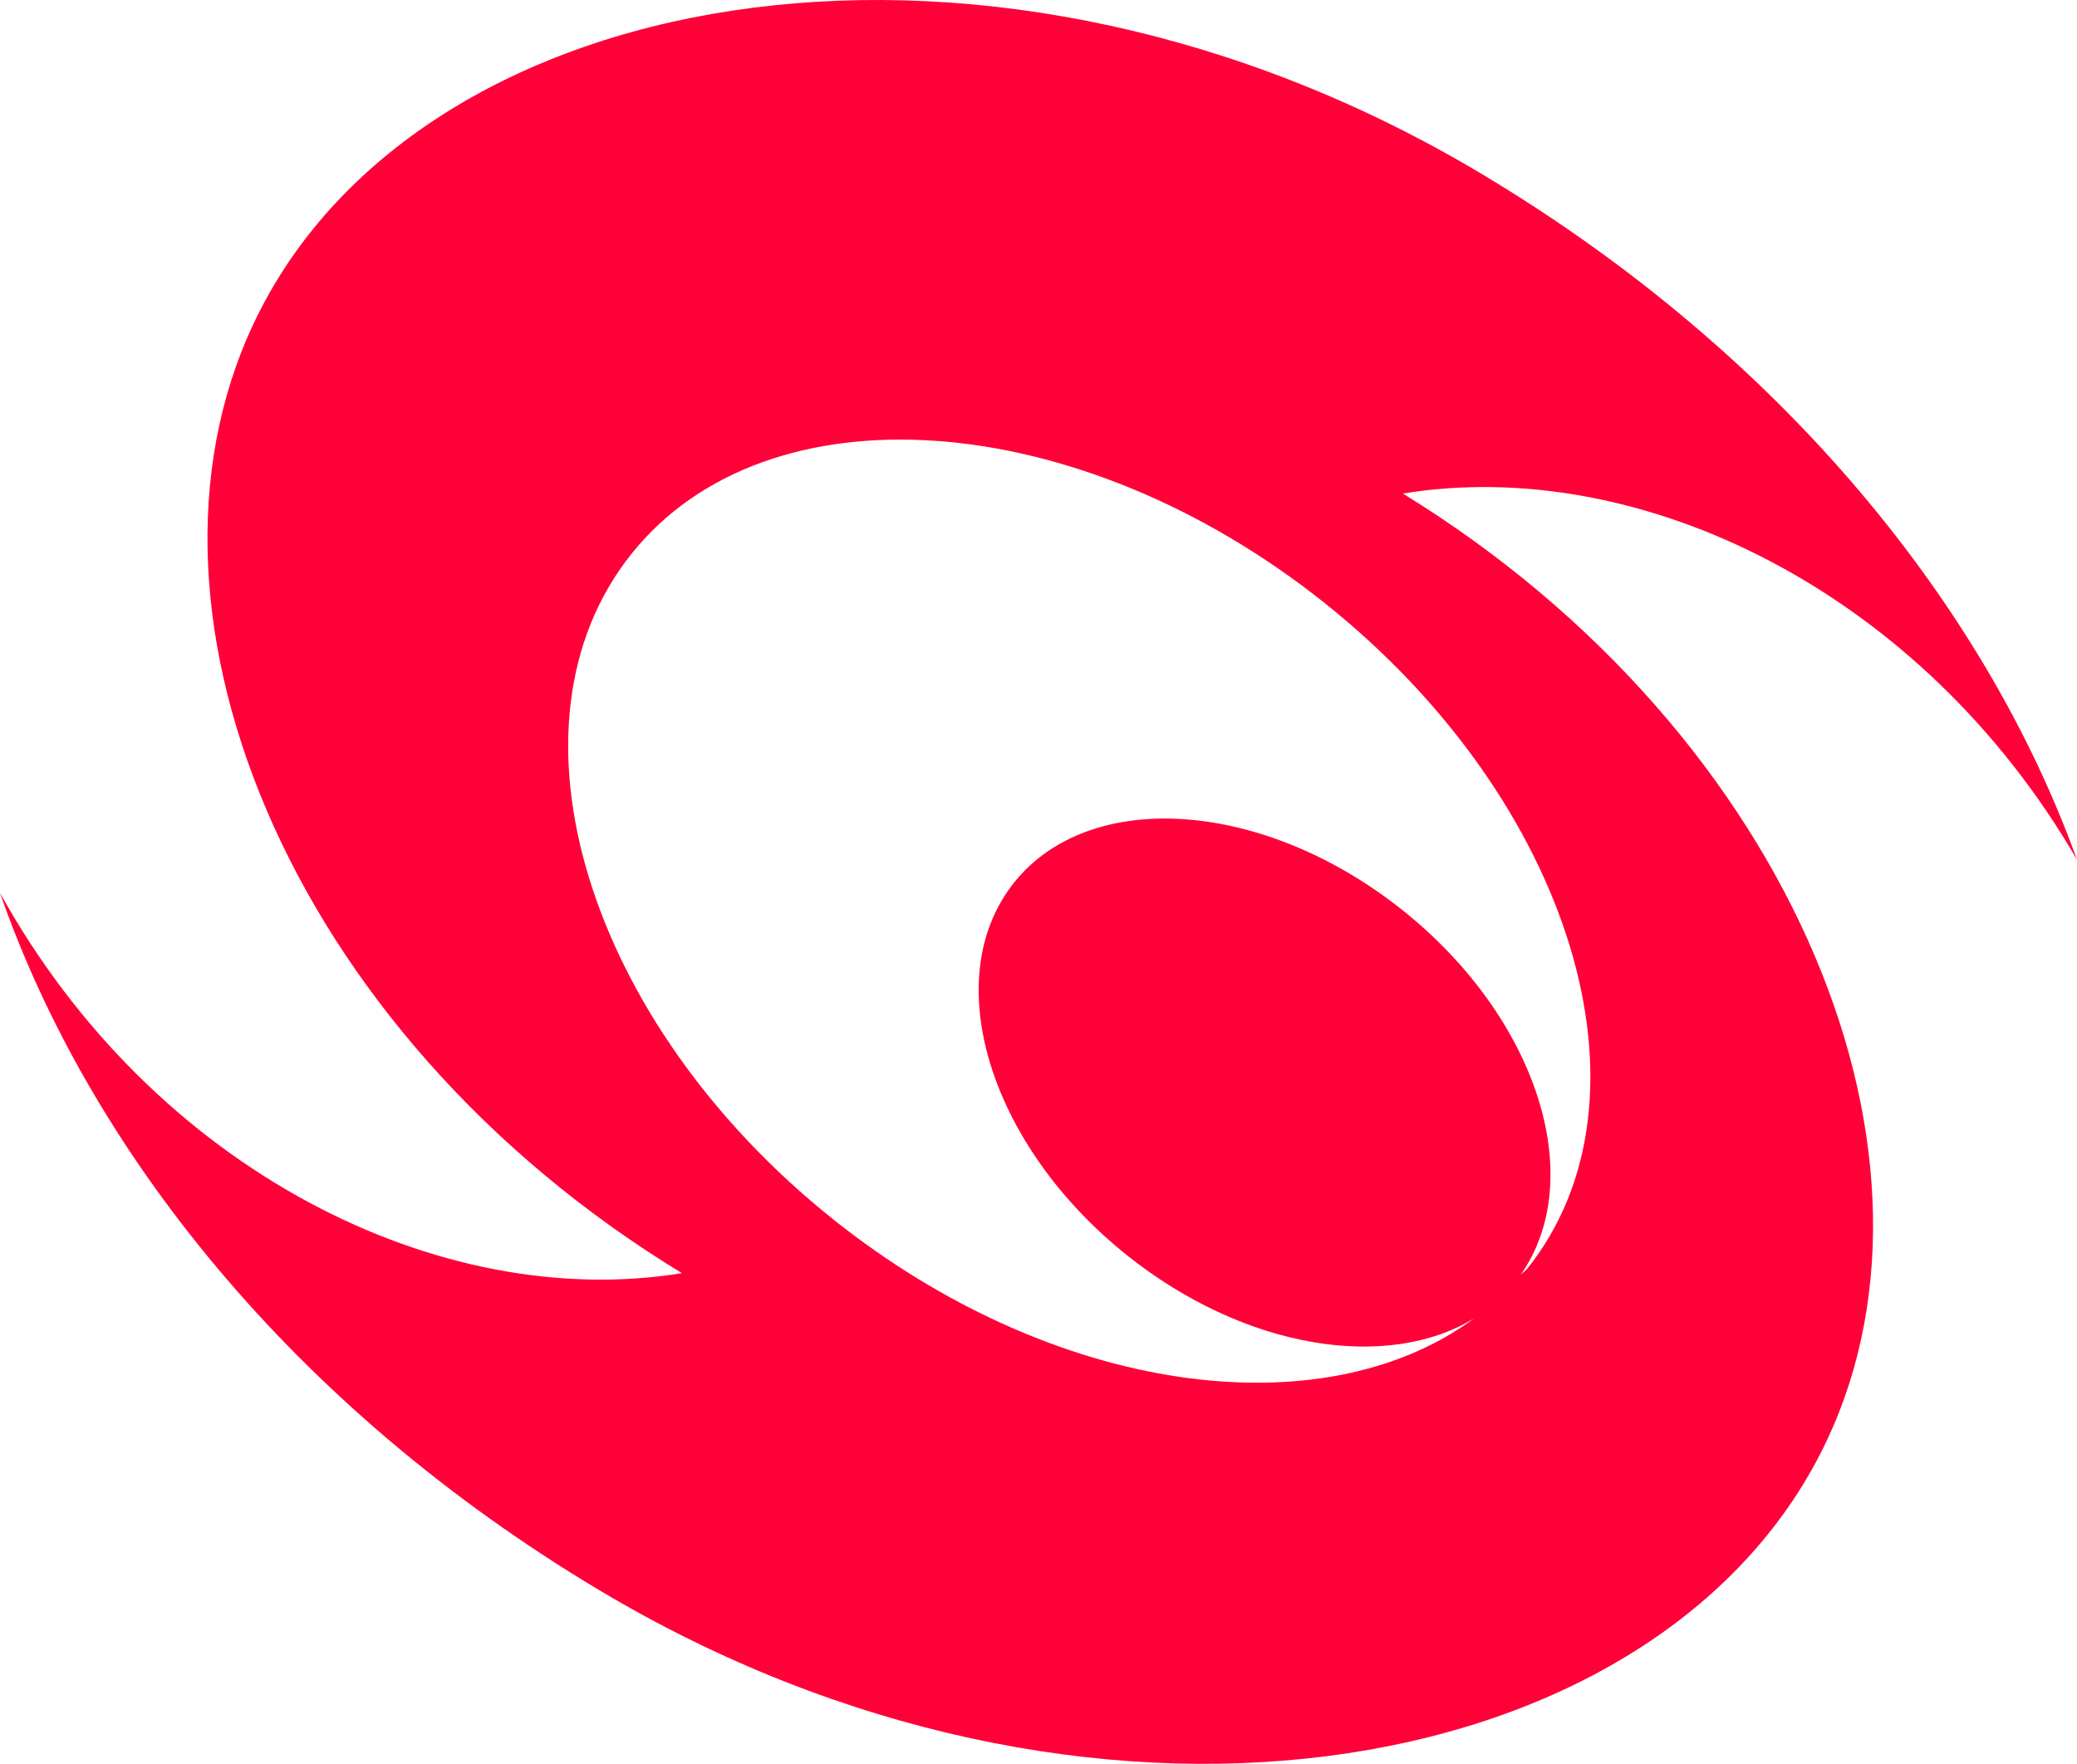 <svg id="Layer_1" data-name="Layer 1" xmlns="http://www.w3.org/2000/svg" viewBox="0 0 112 95.103"><title>bandaiwonderswan</title><path d="M112,46.355C107.13,32.845,96.264,19.16,79.872,9.363,53.713-6.273,23.3-1.3,14.051,16.684,5.985,32.364,15.4,55.643,36.773,68.645,23.771,70.768,8.3,63.132,0,48.143,4.761,61.85,15.683,75.8,32.319,85.74,58.478,101.375,88.888,96.4,98.14,78.419c8.036-15.621-1.282-38.778-22.49-51.808C88.432,24.52,103.6,31.867,112,46.355ZM82.361,68.4c-.105.133-.255.213-.365.341,3.652-5.2.917-13.861-6.365-19.666-7.475-5.958-16.856-6.621-20.954-1.48s-1.361,14.139,6.114,20.1c6.341,5.055,14.024,6.254,18.72,3.375-8.234,6.081-22.719,4.129-34.56-5.31C31.607,55.123,26.72,39.06,34.036,29.882s24.065-8,37.409,2.643S89.677,59.226,82.361,68.4Z" fill="#ff0038"/></svg>